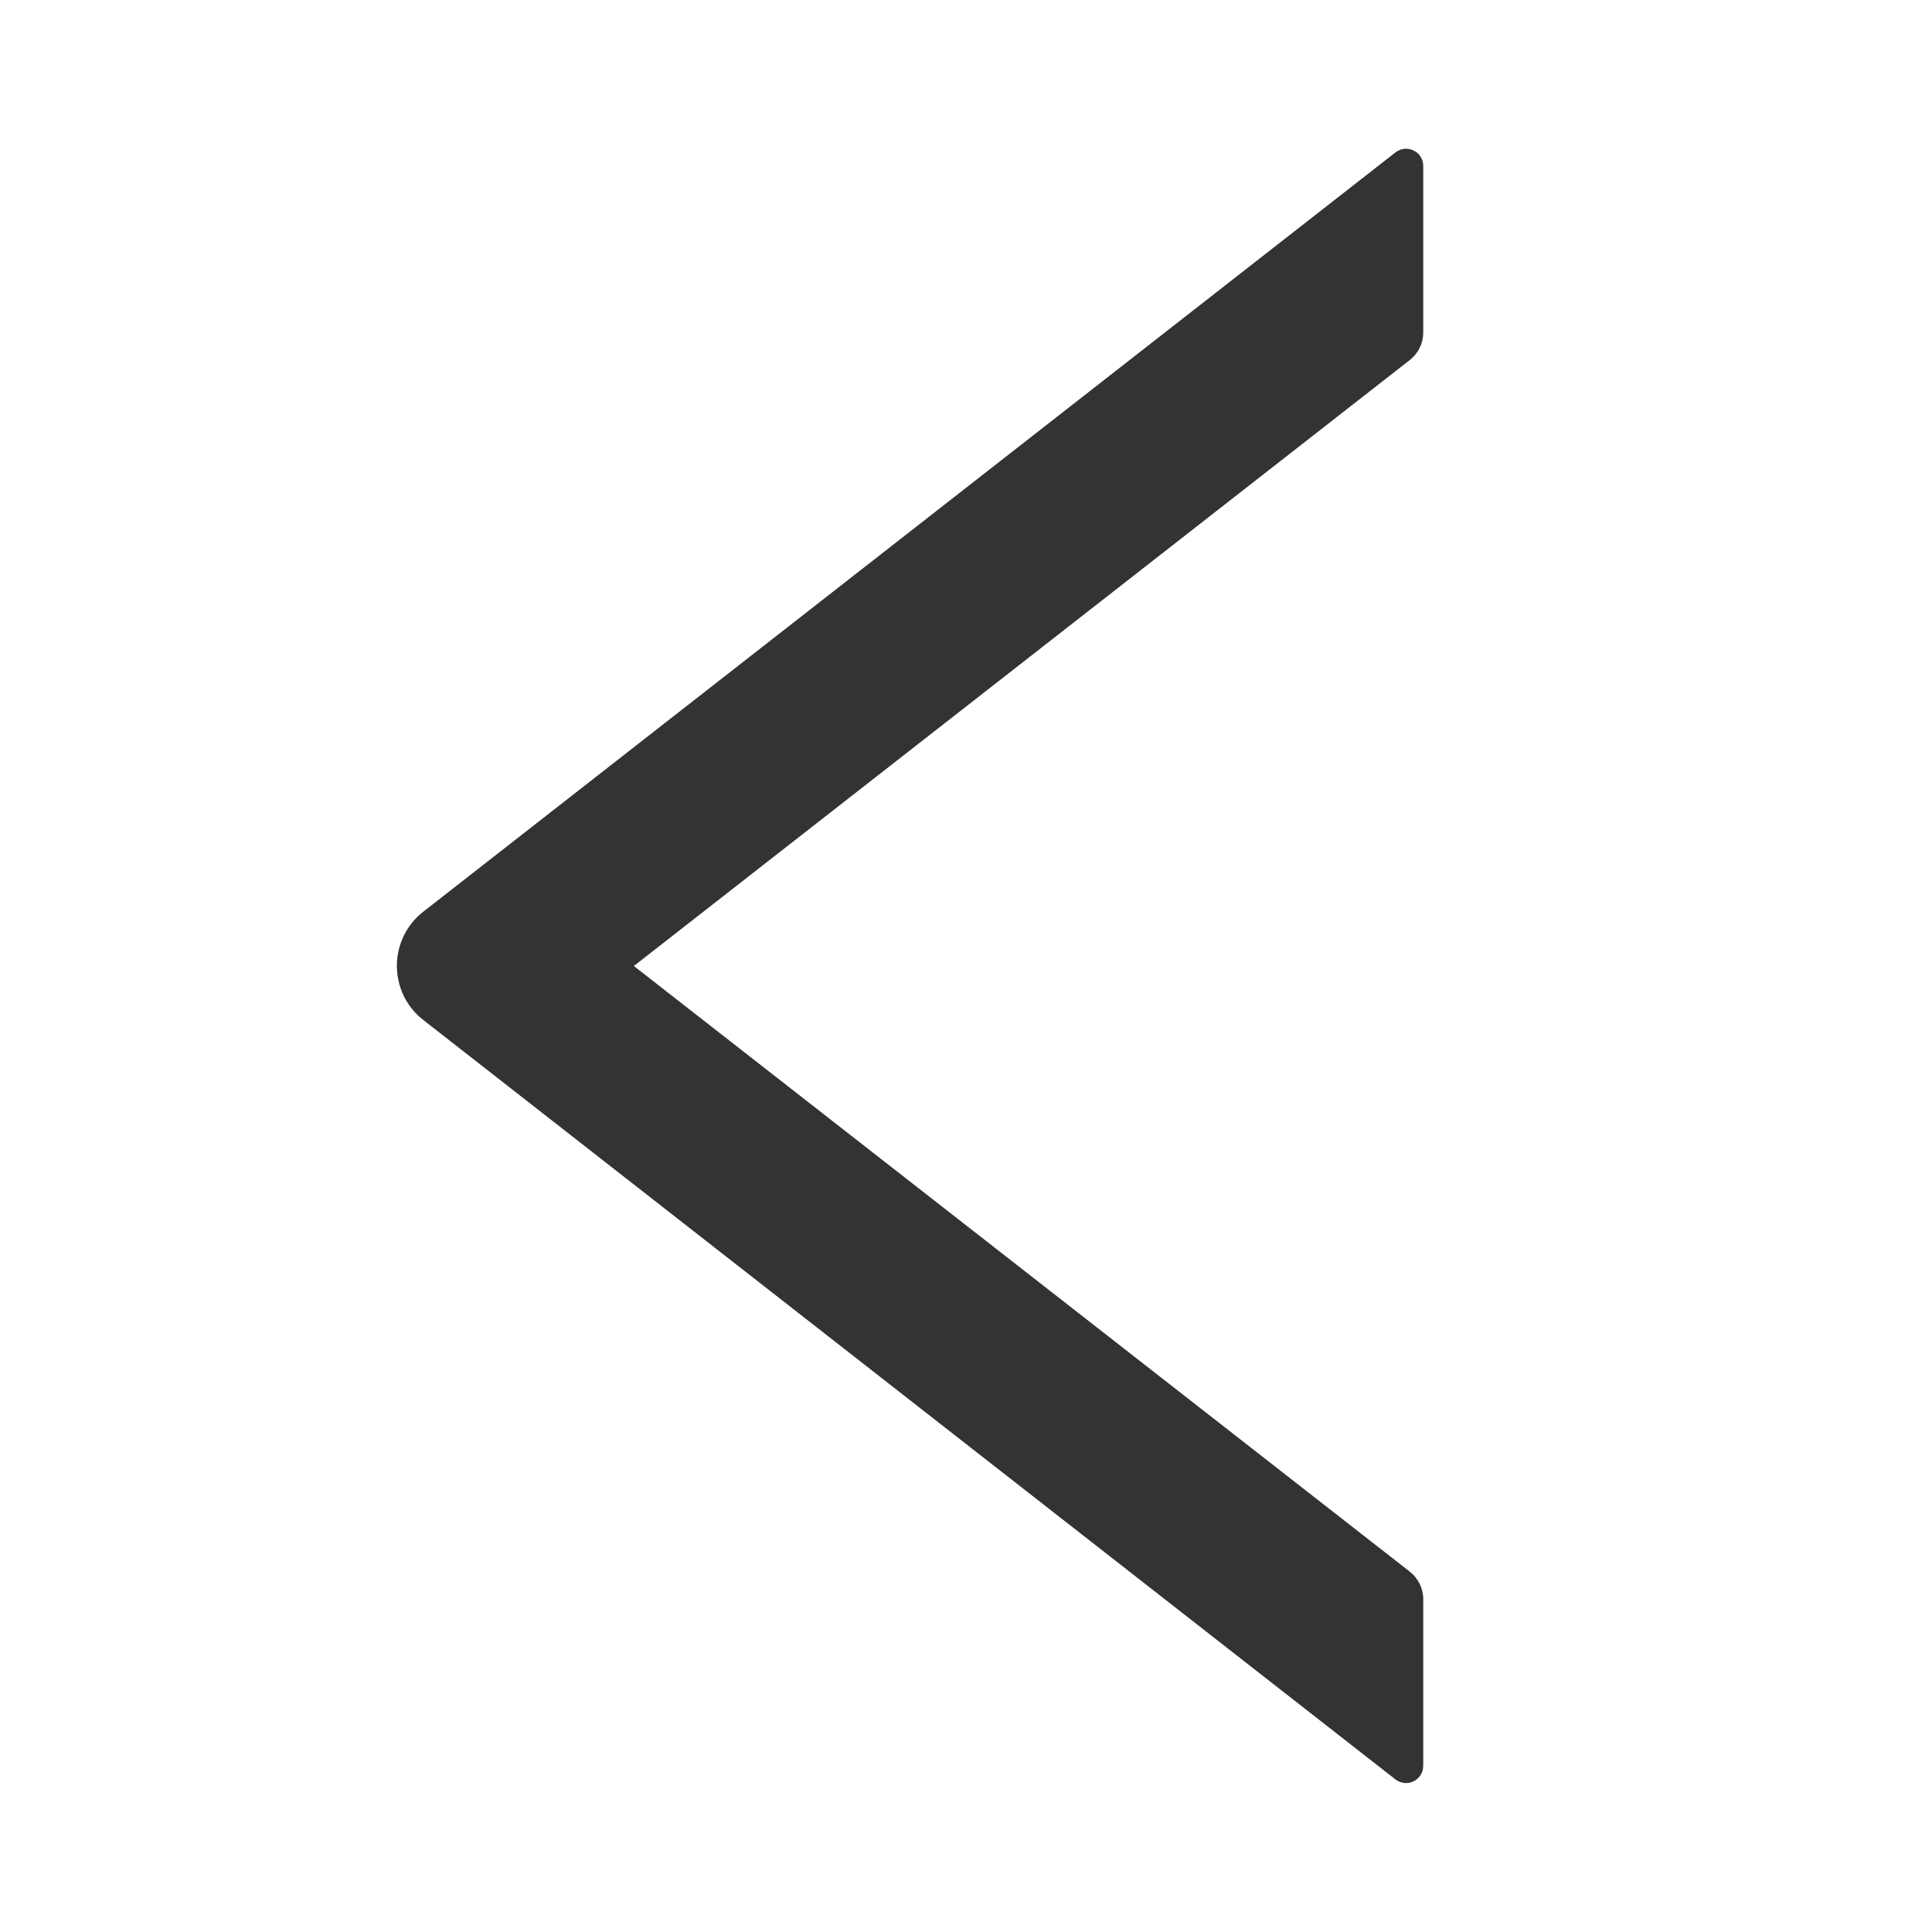<svg xmlns="http://www.w3.org/2000/svg" width="12" height="12" viewBox="0 0 12 12" fill="none">
    <g id="Left">
        <path id="Vector" d="M8.84 2.066V1.031C8.84 0.941 8.737 0.892 8.667 0.947L2.63 5.662C2.578 5.702 2.537 5.753 2.508 5.812C2.48 5.87 2.465 5.934 2.465 5.999C2.465 6.064 2.48 6.128 2.508 6.187C2.537 6.245 2.578 6.296 2.63 6.336L8.667 11.052C8.738 11.107 8.84 11.057 8.84 10.967V9.932C8.84 9.866 8.809 9.804 8.758 9.763L3.937 6L8.758 2.235C8.809 2.195 8.84 2.132 8.84 2.066Z" fill="#333333" />
    </g>
</svg>
